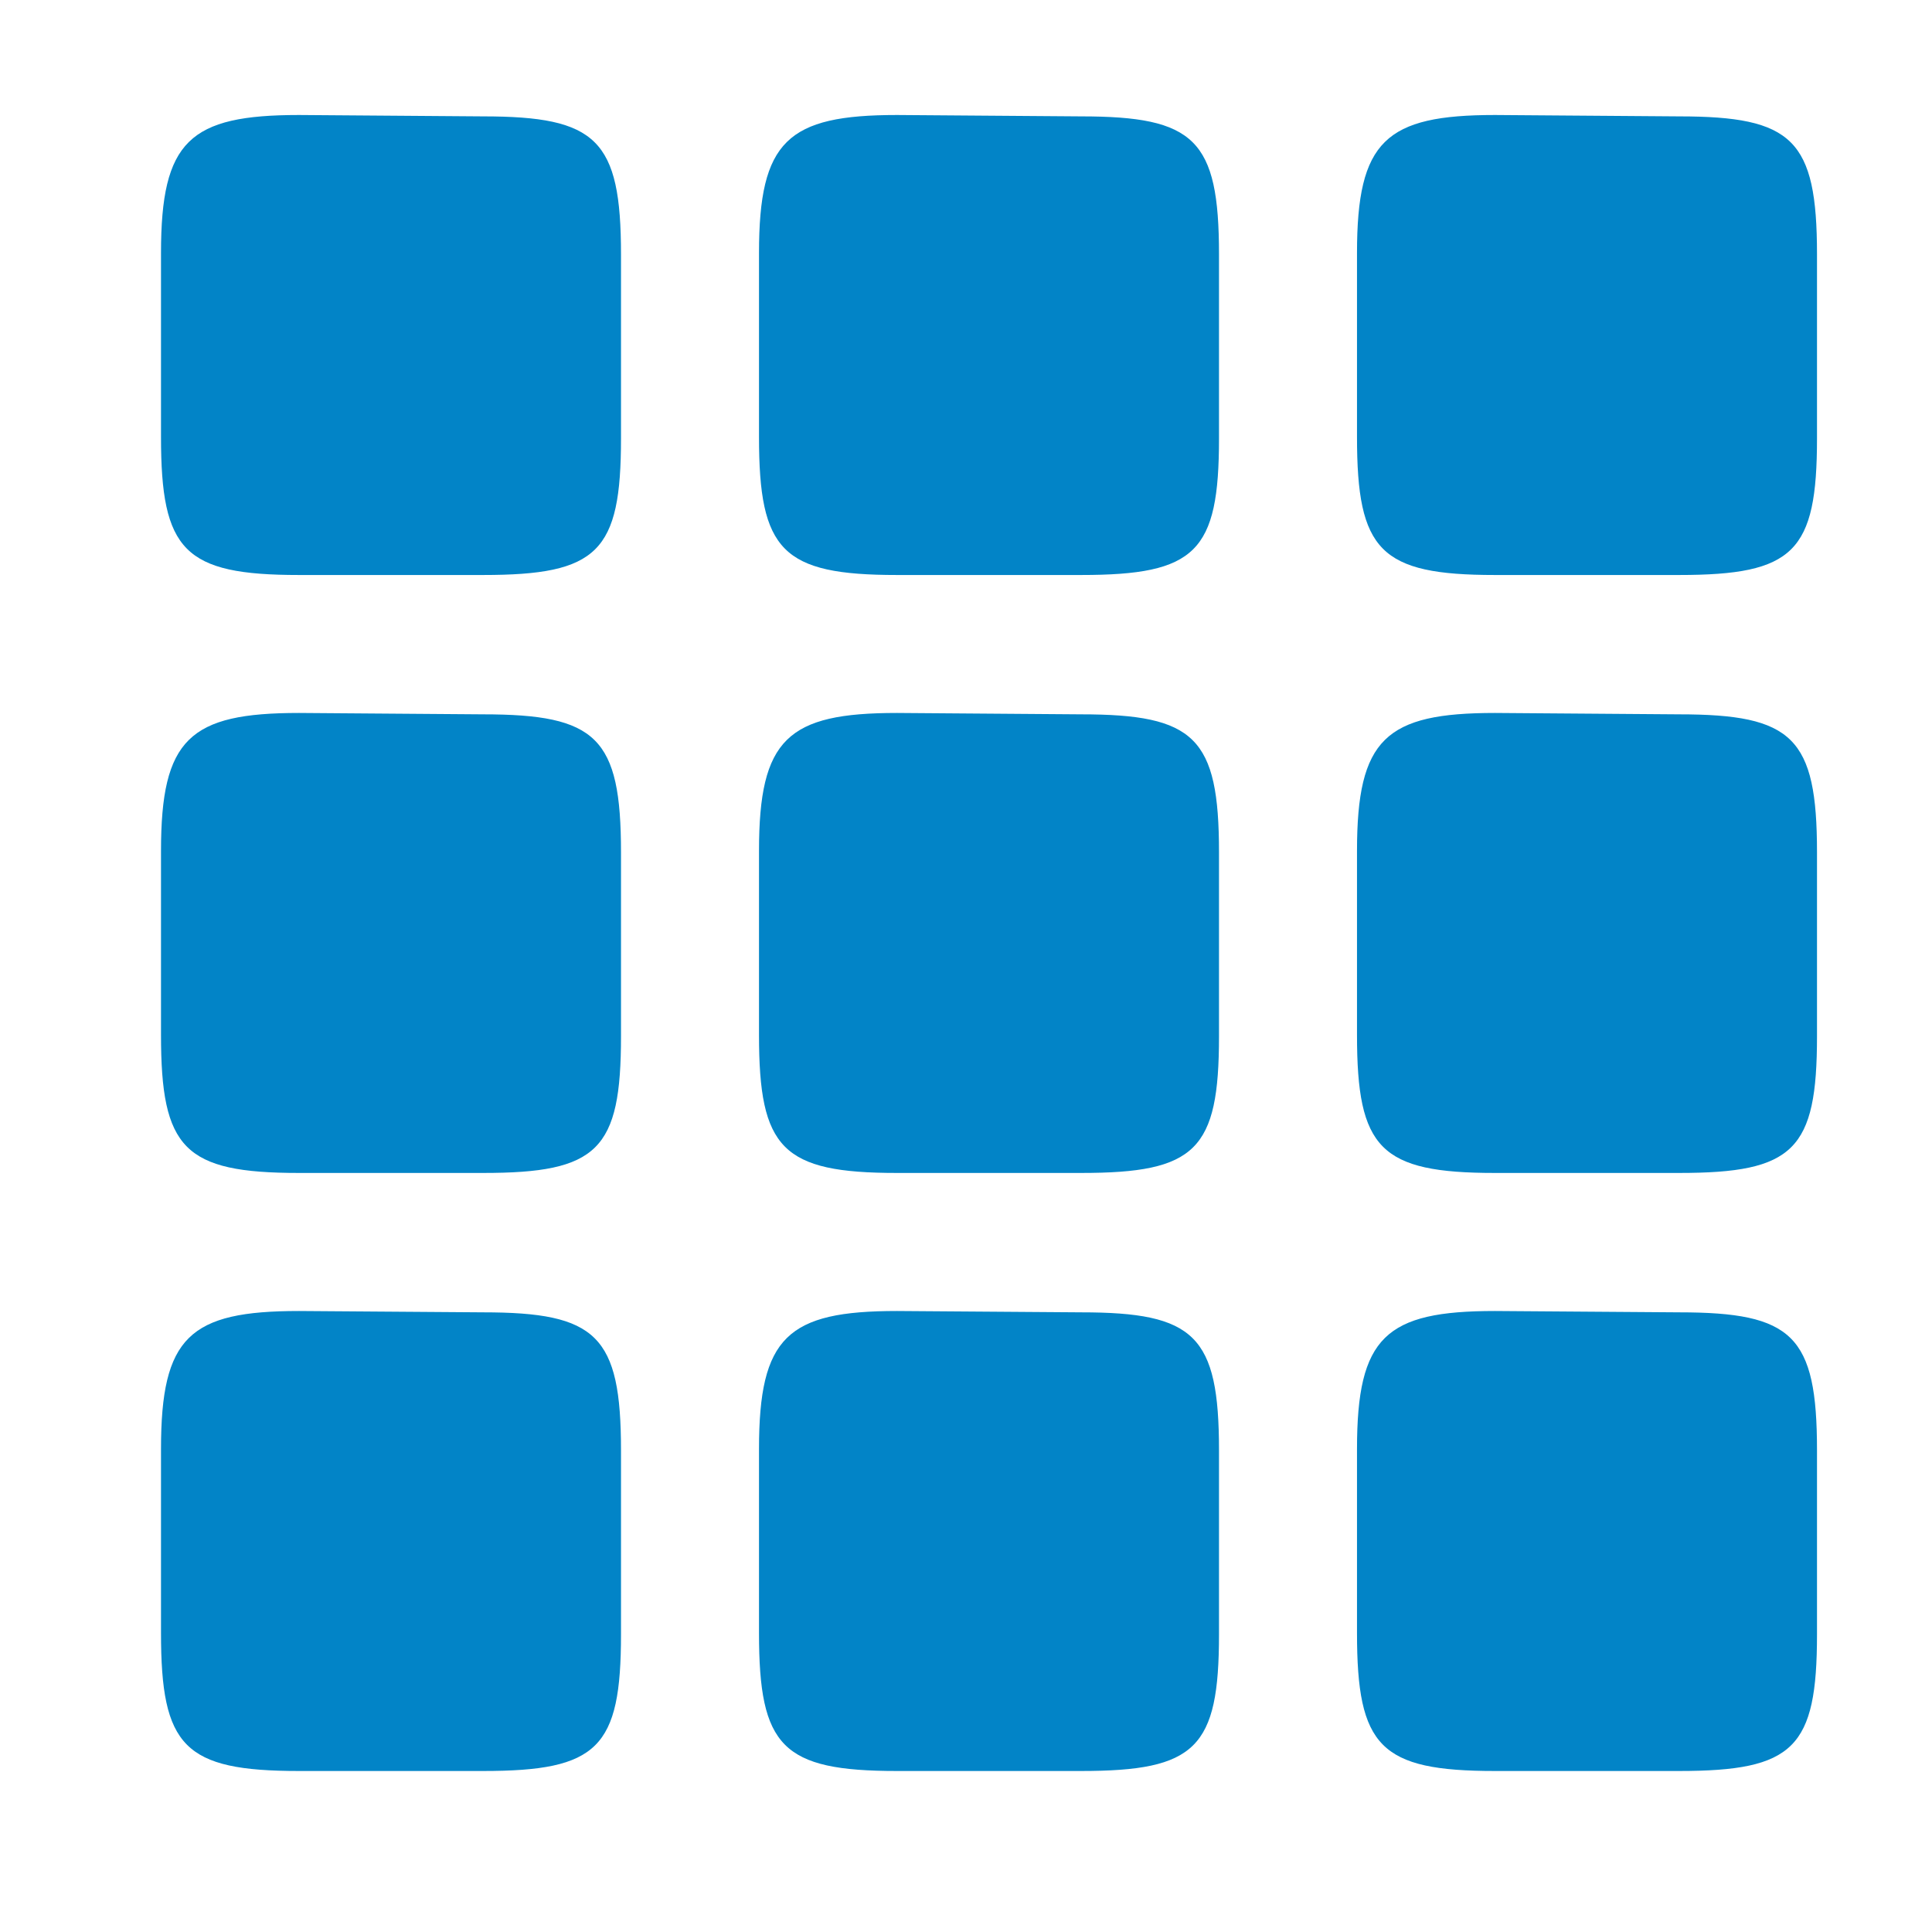 <svg xmlns="http://www.w3.org/2000/svg" width="128" height="128" viewBox="0 0 42 42"><path fill="#0284c7" d="M13.5 9.53v-4c0-2.5-.53-3-3-3l-4-.03c-2.38 0-3 .561-3 3v4c0 2.471.5 3 3 3h4c2.5 0 3-.5 3-2.97m0 12.999v-4c0-2.5-.53-3-3-3l-4-.03c-2.38 0-3 .561-3 3v4c0 2.471.5 3 3 3h4c2.5.001 3-.499 3-2.97m0 13v-4c0-2.5-.53-3-3-3l-4-.029c-2.38 0-3 .561-3 3v4c0 2.471.5 3 3 3h4c2.5 0 3-.5 3-2.971m13-25.999v-4c0-2.5-.529-3-3-3l-4-.03c-2.38 0-3 .561-3 3v4c0 2.471.5 3 3 3h4c2.5 0 3-.5 3-2.97m0 12.999v-4c0-2.5-.529-3-3-3l-4-.03c-2.38 0-3 .561-3 3v4c0 2.471.5 3 3 3h4c2.5.001 3-.499 3-2.97m0 13v-4c0-2.5-.529-3-3-3l-4-.029c-2.38 0-3 .561-3 3v4c0 2.471.5 3 3 3h4c2.5 0 3-.5 3-2.971m13-25.999v-4c0-2.5-.529-3-3-3l-4-.03c-2.38 0-3 .561-3 3v4c0 2.471.5 3 3 3h4c2.5 0 3-.5 3-2.97m0 12.999v-4c0-2.5-.529-3-3-3l-4-.03c-2.38 0-3 .561-3 3v4c0 2.471.5 3 3 3h4c2.5.001 3-.499 3-2.97m0 13v-4c0-2.5-.529-3-3-3l-4-.029c-2.38 0-3 .561-3 3v4c0 2.471.5 3 3 3h4c2.5 0 3-.5 3-2.971"/></svg>